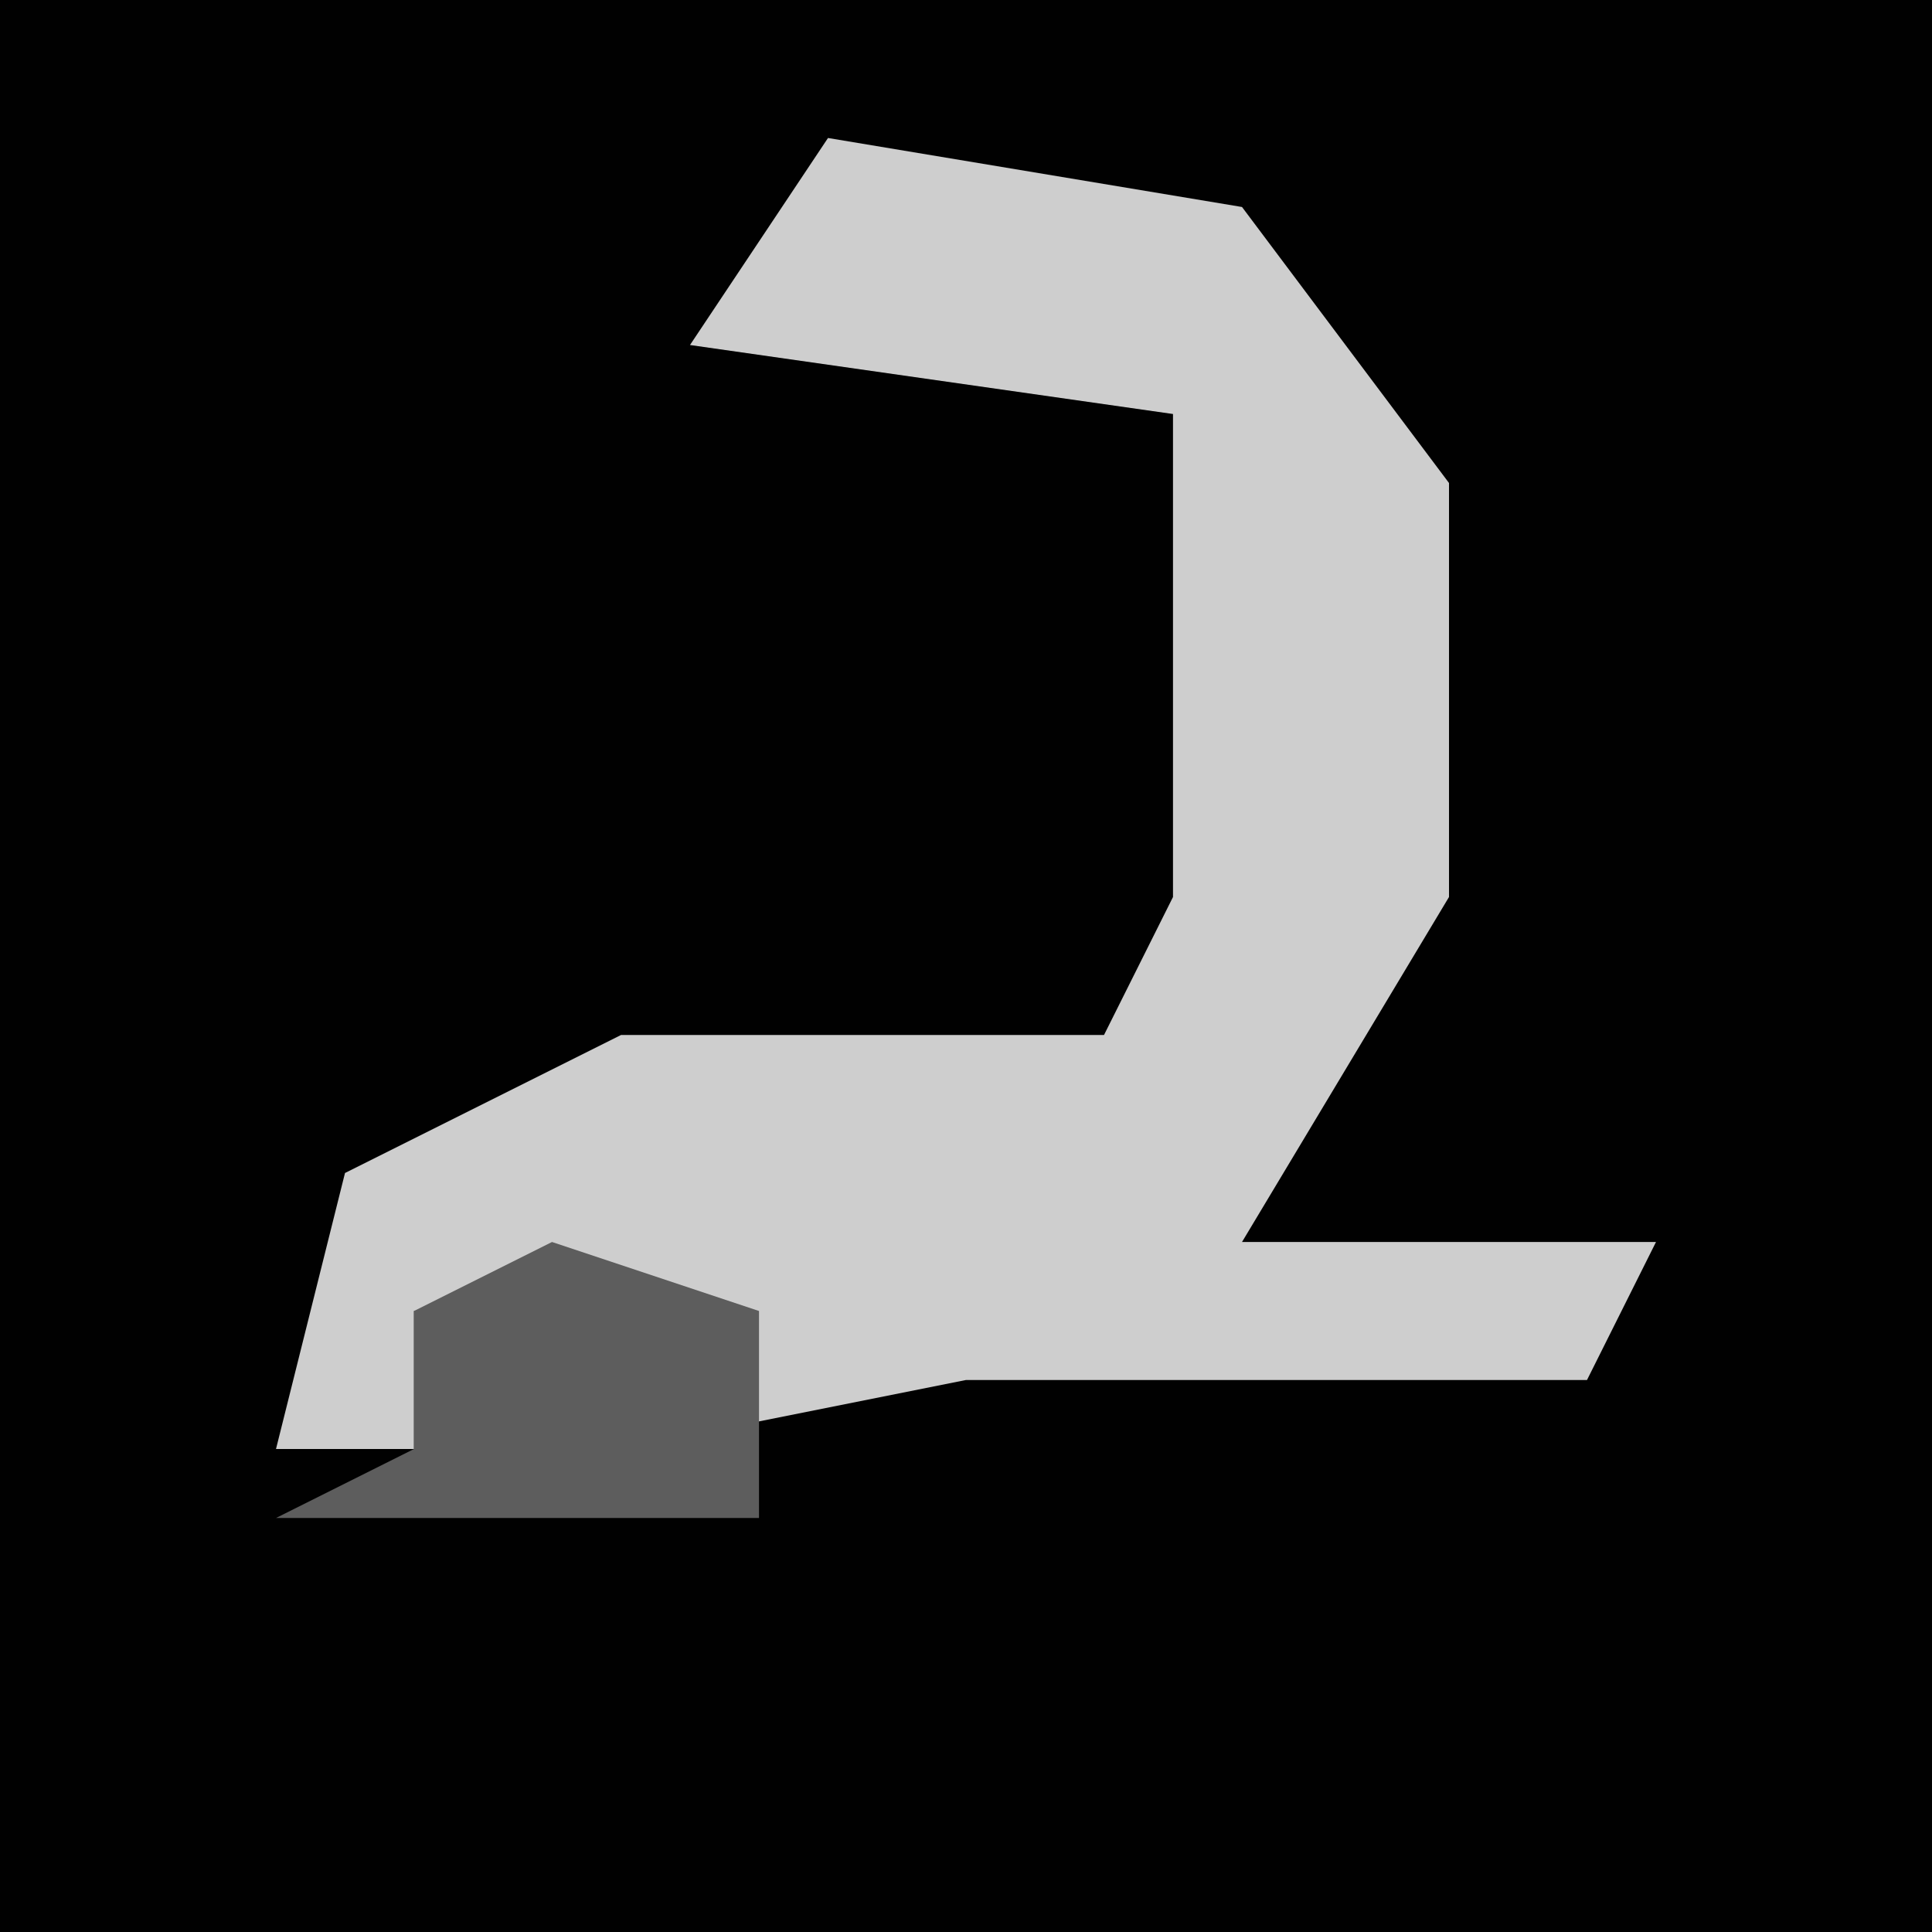 <?xml version="1.0" encoding="UTF-8"?>
<svg version="1.1" xmlns="http://www.w3.org/2000/svg" width="28" height="28">
<path d="M0,0 L28,0 L28,28 L0,28 Z " fill="#010101" transform="translate(0,0)"/>
<path d="M0,0 L6,1 L9,5 L9,11 L6,16 L12,16 L11,18 L2,18 L-3,19 L-2,17 L-6,17 L-6,19 L-8,19 L-7,15 L-3,13 L4,13 L5,11 L5,4 L-2,3 Z " fill="#CECECE" transform="translate(12,2)"/>
<path d="M0,0 L3,1 L3,4 L-4,4 L-2,3 L-2,1 Z " fill="#5D5D5D" transform="translate(8,18)"/>
</svg>
